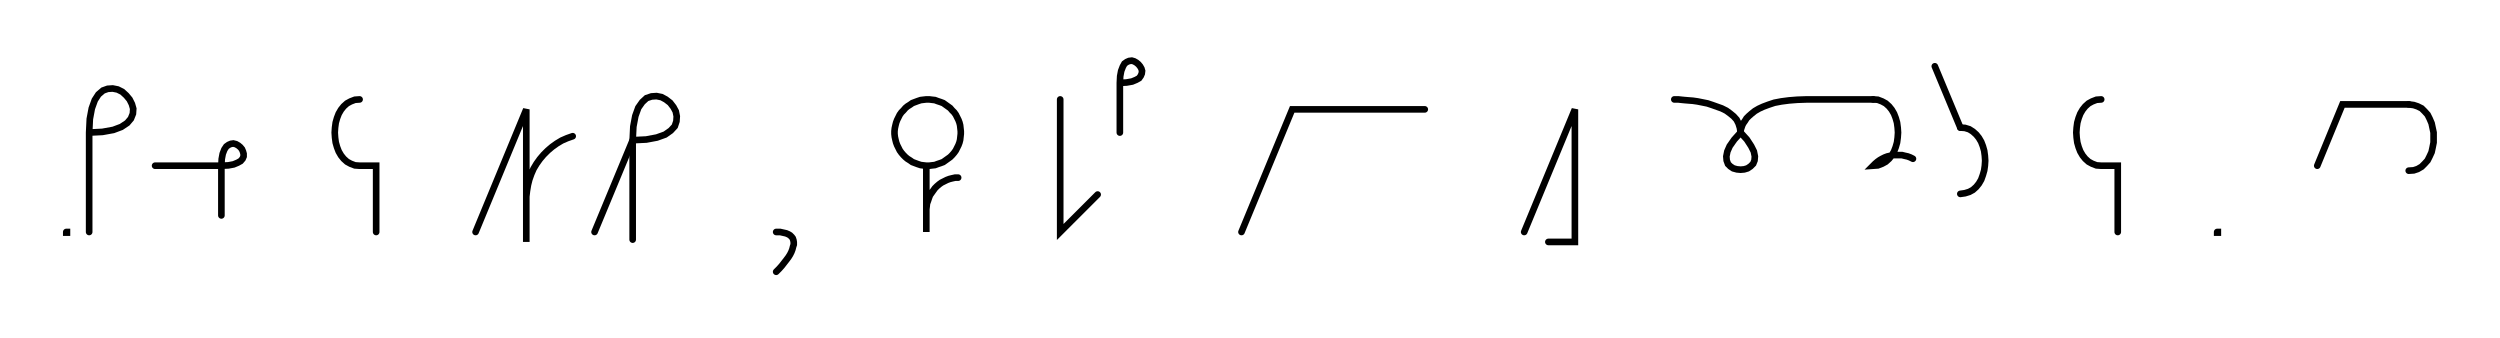 <svg xmlns="http://www.w3.org/2000/svg" width="754.339" height="102.0" style="fill:none; stroke-linecap:round;">
    <rect width="100%" height="100%" fill="#FFFFFF" />
<path stroke="#000000" stroke-width="2" d="M 375,75" />
<path stroke="#000000" stroke-width="2" d="M 20,70 20.2,70 20.2,70.2 20,70.2 20,70" />
<path stroke="#000000" stroke-width="2" d="M 26.9,70" />
<path stroke="#000000" stroke-width="2" d="M 26.9,40" />
<path stroke="#000000" stroke-width="2" d="M 26.9,40 30.9,39.8 34.2,39.2 36.6,38.3 38.4,37.1 39.5,35.8 40.1,34.3 40.2,32.8 39.8,31.4 39.1,30 38.1,28.8 36.9,27.7 35.5,27 34,26.7 32.5,26.8 31.1,27.3 29.7,28.5 28.6,30.2 27.7,32.7 27.1,35.9 26.9,40 26.9,70" />
<path stroke="#000000" stroke-width="2" d="M 46.8,70" />
<path stroke="#000000" stroke-width="2" d="M 46.8,50 66.8,50" />
<path stroke="#000000" stroke-width="2" d="M 66.8,50 68.9,49.9 70.5,49.6 71.7,49.1 72.6,48.6 73.2,47.9 73.5,47.2 73.5,46.4 73.3,45.7 73,45 72.5,44.4 71.9,43.9 71.2,43.5 70.4,43.3 69.7,43.4 69,43.7 68.3,44.2 67.7,45.1 67.2,46.4 66.9,48 66.8,50 66.8,65" />
<path stroke="#000000" stroke-width="2" d="M 103.5,70" />
<path stroke="#000000" stroke-width="2" d="M 108.5,30" />
<path stroke="#000000" stroke-width="2" d="M 108.5,30 107.1,30.1 105.8,30.6 104.7,31.2 103.7,32.1 102.9,33.1 102.2,34.3 101.7,35.6 101.3,37 101.1,38.5 101,40 101.1,41.5 101.3,43 101.7,44.4 102.2,45.7 102.9,46.9 103.7,47.9 104.7,48.8 105.8,49.4 107.1,49.9 108.5,50 113.5,50 113.5,70" />
<path stroke="#000000" stroke-width="2" d="M 143.5,70" />
<path stroke="#000000" stroke-width="2" d="M 143.5,70 158.8,33 158.8,73 158.8,61 158.8,59.3 159,57.6 159.3,55.8 159.7,54.2 160.3,52.5 161,50.9 161.9,49.4 162.9,48 164,46.7 165.3,45.4 166.6,44.3 168,43.3 169.5,42.4 171.1,41.7 172.8,41.1" />
<path stroke="#000000" stroke-width="2" d="M 179.4,70" />
<path stroke="#000000" stroke-width="2" d="M 179.4,70 190.9,42.3" />
<path stroke="#000000" stroke-width="2" d="M 190.9,42.3 195,42.1 198.2,41.5 200.7,40.6 202.4,39.4 203.6,38.1 204.1,36.6 204.2,35.1 203.9,33.6 203.2,32.3 202.2,31 200.9,30 199.6,29.3 198.1,29 196.6,29.1 195.1,29.6 193.8,30.8 192.6,32.5 191.7,35 191.1,38.2 190.9,42.3 190.9,72.3" />
<path stroke="#000000" stroke-width="2" d="M 234.2,70" />
<path stroke="#000000" stroke-width="2" d="M 234.2,70" />
<path stroke="#000000" stroke-width="2" d="M 234.2,70 235.4,70 236.3,70.2 237.2,70.4 237.9,70.7 238.4,71 238.9,71.5 239.2,71.9 239.4,72.5 239.5,73.1 239.5,73.8 239.3,74.4 239.1,75.2 238.8,76 238.4,76.8 237.9,77.6 237.3,78.4 236.6,79.3 235.9,80.2 235.1,81.1 234.2,82" />
<path stroke="#000000" stroke-width="2" d="M 269.5,70" />
<path stroke="#000000" stroke-width="2" d="M 279.5,50 280.4,50 281.2,49.9 282.1,49.8 282.9,49.5 283.8,49.2 284.6,48.9 285.3,48.4 286,47.9 286.7,47.4 287.3,46.8 287.9,46.1 288.4,45.4 288.8,44.6 289.2,43.8 289.5,43 289.7,42.2 289.8,41.3 289.9,40.4 289.9,39.6 289.8,38.7 289.7,37.8 289.5,37 289.2,36.2 288.8,35.4 288.4,34.6 287.9,33.9 287.3,33.3 286.7,32.6 286,32.1 285.3,31.6 284.6,31.1 283.8,30.8 282.9,30.5 282.1,30.2 281.2,30.1 280.4,30 279.5,30 278.6,30.1 277.8,30.2 276.9,30.5 276.1,30.8 275.3,31.1 274.6,31.6 273.8,32.1 273.2,32.6 272.6,33.3 272,33.9 271.5,34.6 271.1,35.4 270.7,36.2 270.4,37 270.2,37.8 270,38.7 269.9,39.6 269.9,40.4 270,41.3 270.2,42.2 270.4,43 270.7,43.8 271.1,44.6 271.5,45.4 272,46.1 272.6,46.8 273.2,47.4 273.8,47.9 274.6,48.4 275.3,48.9 276.1,49.2 276.9,49.5 277.8,49.8 278.6,49.9 279.5,50 279.5,70 279.5,64 279.5,63.1 279.6,62.3 279.7,61.4 280,60.6 280.3,59.7 280.6,58.9 281.1,58.2 281.6,57.5 282.1,56.8 282.7,56.2 283.4,55.6 284.1,55.1 284.9,54.7 285.7,54.3 286.5,54 287.3,53.8 288.2,53.6 289.1,53.6" />
<path stroke="#000000" stroke-width="2" d="M 319.9,70" />
<path stroke="#000000" stroke-width="2" d="M 319.9,30 319.9,70 331.2,58.7" />
<path stroke="#000000" stroke-width="2" d="M 337.9,70" />
<path stroke="#000000" stroke-width="2" d="M 337.9,25" />
<path stroke="#000000" stroke-width="2" d="M 337.9,25 339.9,24.9 341.6,24.6 342.8,24.1 343.7,23.6 344.2,22.9 344.5,22.2 344.6,21.4 344.4,20.7 344,20 343.5,19.4 342.9,18.9 342.2,18.5 341.5,18.3 340.7,18.4 340,18.7 339.3,19.2 338.8,20.1 338.3,21.4 338,23 337.9,25 337.9,40" />
<path stroke="#000000" stroke-width="2" d="M 374.6,70" />
<path stroke="#000000" stroke-width="2" d="M 374.6,70 389.9,33 429.9,33" />
<path stroke="#000000" stroke-width="2" d="M 459.9,70" />
<path stroke="#000000" stroke-width="2" d="M 459.9,70 475.2,33 475.2,73 467.2,73" />
<path stroke="#000000" stroke-width="2" d="M 505.2,70" />
<path stroke="#000000" stroke-width="2" d="M 505.2,30" />
<path stroke="#000000" stroke-width="2" d="M 505.2,30 505.3,30 505.7,30 506.4,30 507.3,30.1 508.3,30.2 509.5,30.3 510.8,30.4 512.2,30.6 513.7,30.9 515.2,31.2 516.7,31.7 518.1,32.2 519.5,32.7 520.9,33.4 522,34.2 523.1,35.1 524,36.1 524.6,37.3 525,38.6 525.2,40" />
<path stroke="#000000" stroke-width="2" d="M 525.2,40 527.1,42.1 528.4,44.1 529.2,45.7 529.5,47.2 529.4,48.4 529,49.4 528.2,50.2 527.3,50.8 526.3,51.1 525.2,51.2 524.1,51.1 523,50.8 522.1,50.2 521.4,49.5 521,48.4 520.9,47.2 521.2,45.7 521.9,44.1 523.3,42.1 525.2,40" />
<path stroke="#000000" stroke-width="2" d="M 525.2,40 525.2,39.9 525.2,39.7 525.2,39.4 525.3,39 525.5,38.4 525.7,37.8 526,37.2 526.5,36.5 527,35.7 527.7,35 528.5,34.3 529.5,33.5 530.7,32.8 532,32.2 533.6,31.6 535.4,31 537.5,30.6 539.8,30.3 542.3,30.1 545.2,30 565.2,30" />
<path stroke="#000000" stroke-width="2" d="M 565.2,30 566.6,30.1 567.9,30.6 569,31.2 570,32.1 570.8,33.1 571.5,34.3 572,35.6 572.4,37 572.6,38.5 572.7,40 572.6,41.5 572.4,43 572,44.4 571.5,45.7 570.8,46.9 570,47.9 569,48.8 567.9,49.4 566.6,49.9 565.2,50 565.8,49.4 566.5,48.8 567.2,48.3 567.9,47.9 568.7,47.5 569.5,47.2 570.4,47 571.2,46.8 572.1,46.8 573,46.8 573.9,46.8 574.7,47 575.6,47.2 576.4,47.5 577.2,47.9" />
<path stroke="#000000" stroke-width="2" d="M 583.8,70" />
<path stroke="#000000" stroke-width="2" d="M 583.8,20 591.5,38.5" />
<path stroke="#000000" stroke-width="2" d="M 591.5,38.5 592.9,38.6 594.2,39 595.3,39.7 596.3,40.6 597.1,41.6 597.8,42.8 598.3,44.1 598.7,45.5 598.9,47 599,48.5 598.9,50 598.7,51.4 598.3,52.8 597.8,54.2 597.1,55.4 596.3,56.4 595.3,57.3 594.2,57.9 592.9,58.3 591.5,58.5" />
<path stroke="#000000" stroke-width="2" d="M 629,70" />
<path stroke="#000000" stroke-width="2" d="M 634,30" />
<path stroke="#000000" stroke-width="2" d="M 634,30 632.6,30.1 631.3,30.6 630.2,31.2 629.2,32.1 628.4,33.1 627.7,34.3 627.2,35.6 626.8,37 626.6,38.5 626.5,40 626.6,41.5 626.8,43 627.2,44.4 627.7,45.7 628.4,46.9 629.2,47.9 630.2,48.8 631.3,49.4 632.6,49.9 634,50 639,50 639,70" />
<path stroke="#000000" stroke-width="2" d="M 669,70" />
<path stroke="#000000" stroke-width="2" d="M 669,70 669.2,70 669.2,70.2 669,70.2 669,70" />
<path stroke="#000000" stroke-width="2" d="M 699.2,70" />
<path stroke="#000000" stroke-width="2" d="M 699.2,50 706.8,31.5 726.8,31.5" />
<path stroke="#000000" stroke-width="2" d="M 726.8,31.5 728.3,31.7 729.5,32.1 730.7,32.7 731.6,33.6 732.5,34.6 733.1,35.8 733.7,37.2 734,38.6 734.3,40 734.3,41.5 734.3,43 734,44.5 733.7,45.9 733.1,47.2 732.5,48.4 731.6,49.4 730.7,50.3 729.5,51 728.3,51.4 726.8,51.5" />
<path stroke="#000000" stroke-width="2" d="M 764.3,70" />
</svg>